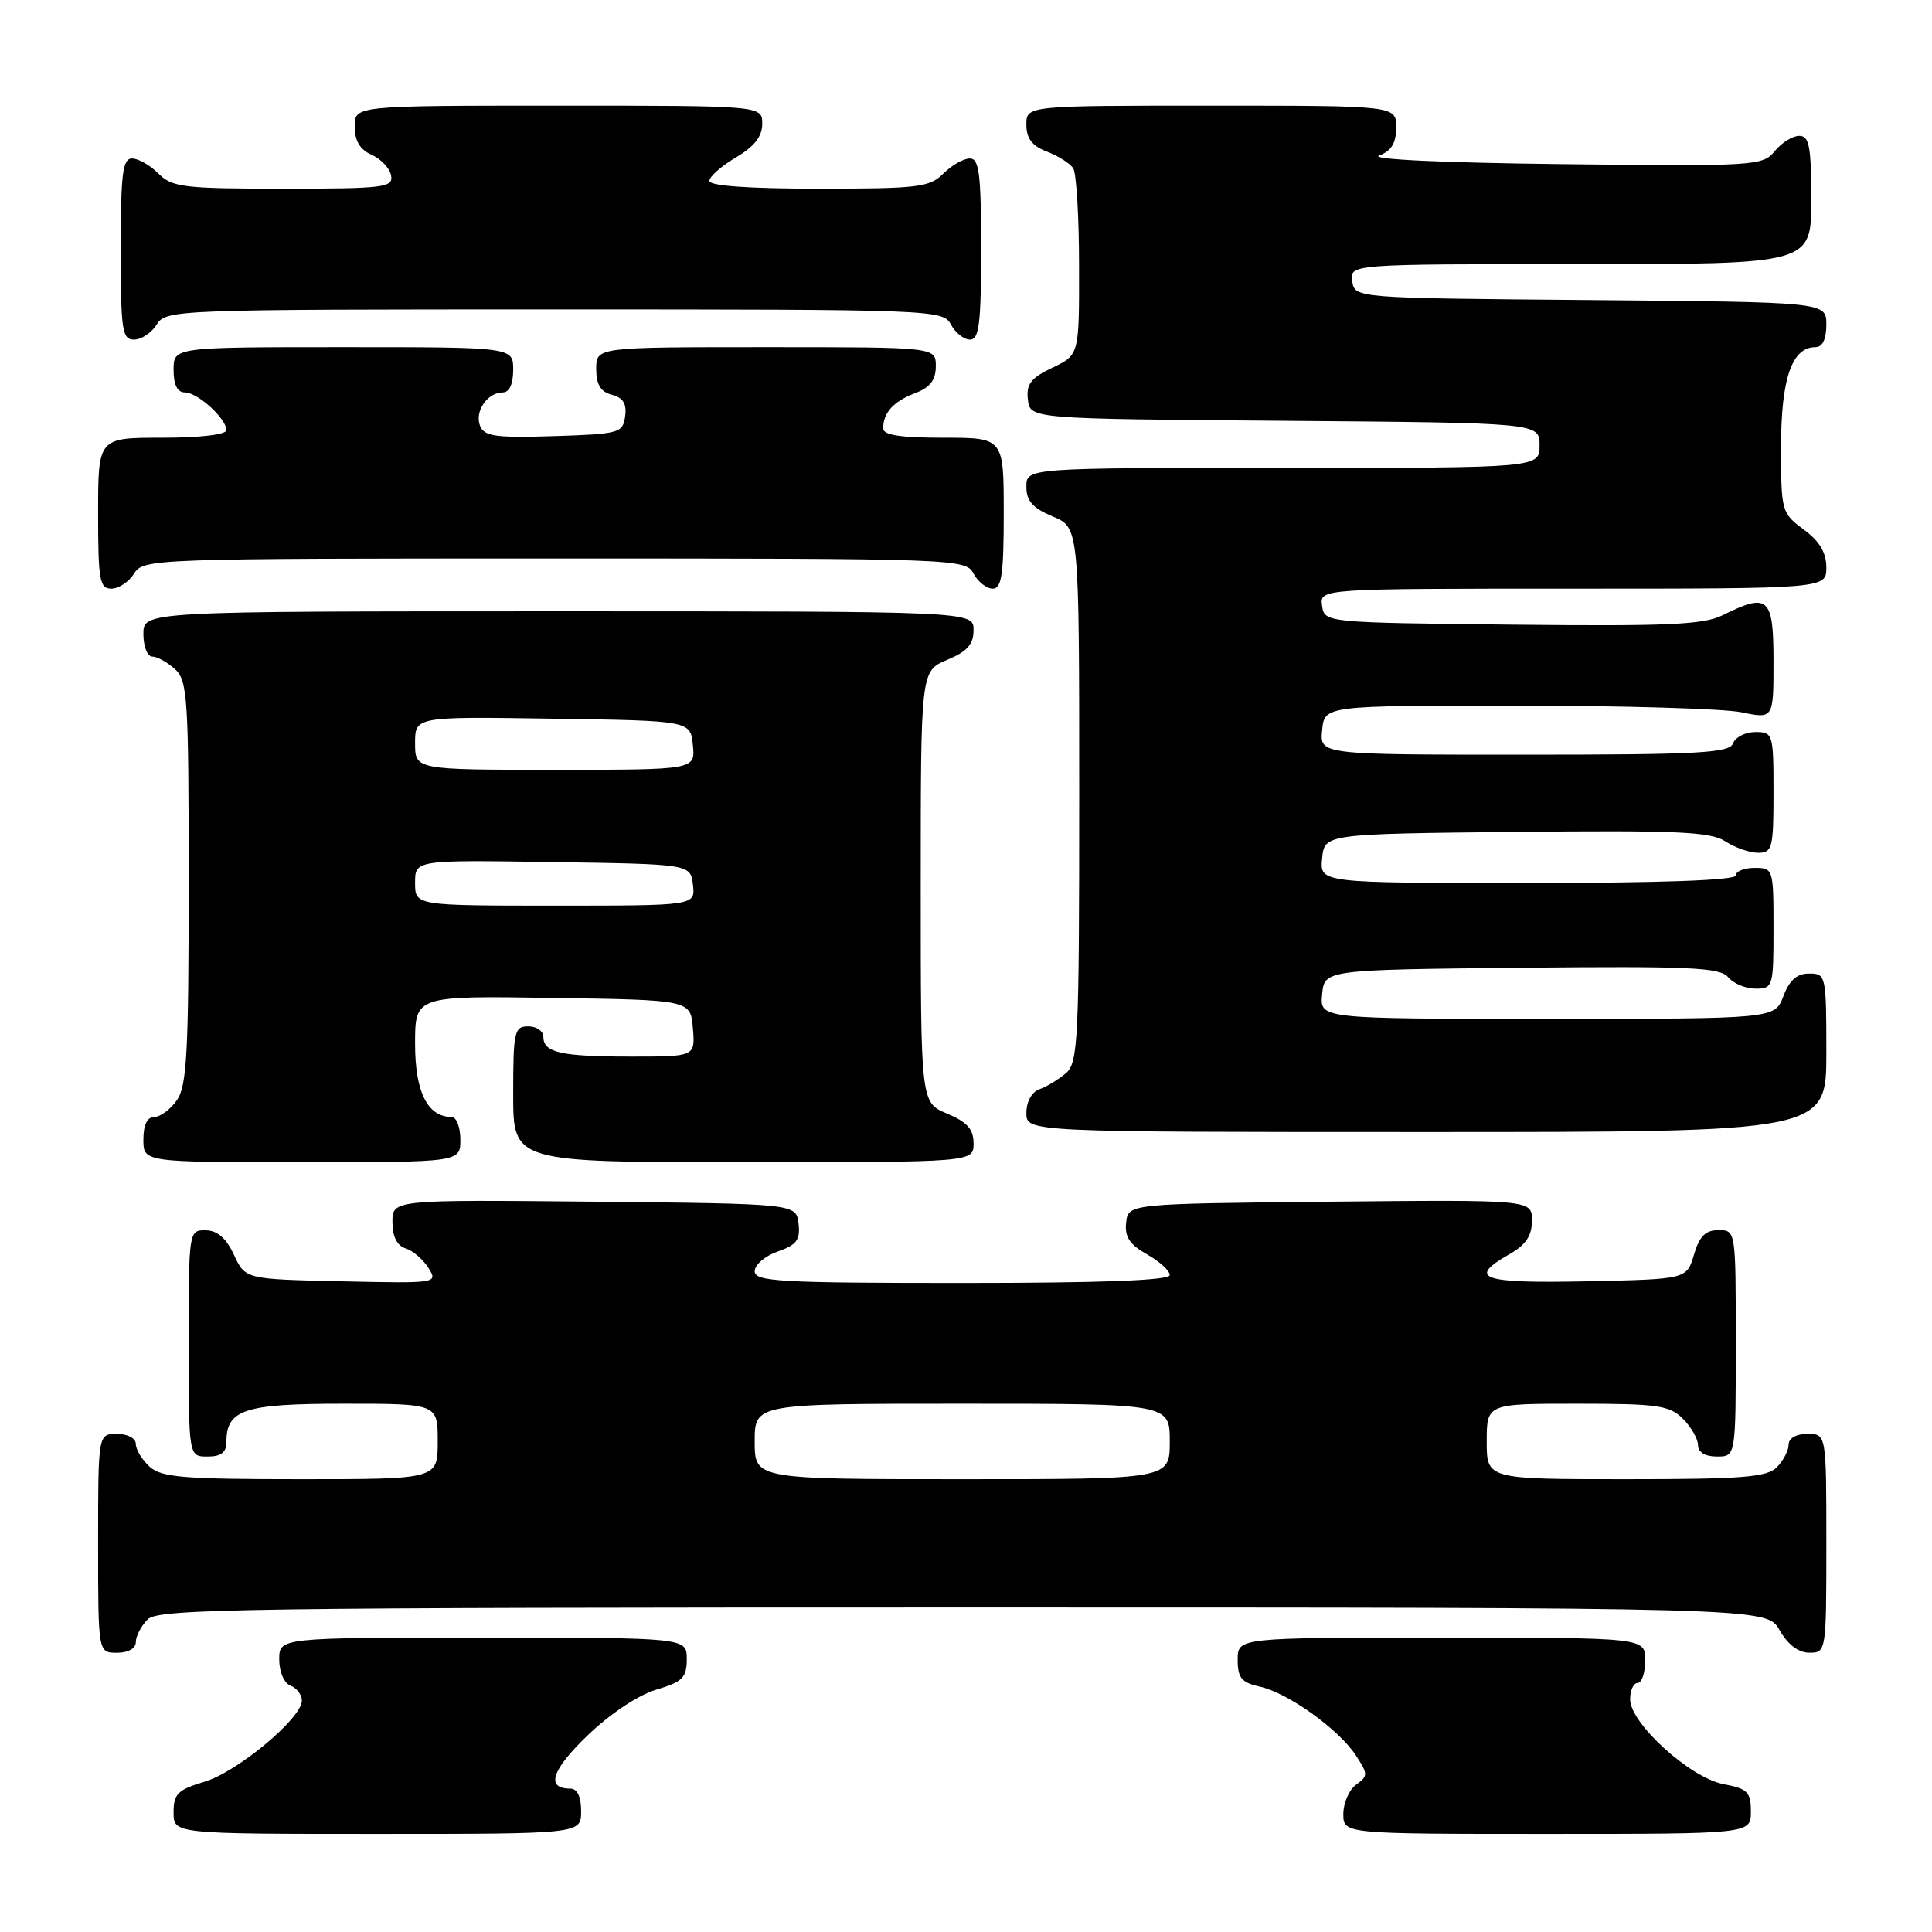 <?xml version="1.0" encoding="UTF-8" standalone="no"?>
<!DOCTYPE svg PUBLIC "-//W3C//DTD SVG 1.1//EN" "http://www.w3.org/Graphics/SVG/1.1/DTD/svg11.dtd" >
<svg xmlns="http://www.w3.org/2000/svg" xmlns:xlink="http://www.w3.org/1999/xlink" version="1.1" viewBox="0 0 256 256">
 <g >
 <path fill="currentColor"
d=" M 77.00 240.00 C 77.00 238.05 76.49 237.00 75.56 237.00 C 72.29 237.00 73.07 234.56 77.83 229.98 C 80.80 227.11 84.54 224.62 86.93 223.90 C 90.45 222.85 91.00 222.30 91.00 219.84 C 91.00 217.00 91.00 217.00 64.00 217.00 C 37.00 217.00 37.00 217.00 37.00 219.89 C 37.00 221.54 37.64 223.03 38.50 223.36 C 39.33 223.68 40.00 224.57 40.00 225.34 C 40.00 227.67 31.47 234.78 27.10 236.09 C 23.55 237.15 23.00 237.70 23.00 240.16 C 23.00 243.00 23.00 243.00 50.00 243.00 C 77.00 243.00 77.00 243.00 77.00 240.00 Z  M 232.00 240.05 C 232.00 237.44 231.57 237.01 228.38 236.41 C 223.96 235.58 216.00 228.35 216.00 225.17 C 216.00 223.98 216.45 223.00 217.00 223.00 C 217.55 223.00 218.00 221.65 218.00 220.00 C 218.00 217.00 218.00 217.00 191.00 217.00 C 164.00 217.00 164.00 217.00 164.00 219.92 C 164.00 222.34 164.51 222.95 166.94 223.49 C 170.64 224.30 177.39 229.13 179.66 232.60 C 181.28 235.08 181.29 235.32 179.69 236.48 C 178.76 237.16 178.00 238.91 178.00 240.36 C 178.00 243.00 178.00 243.00 205.00 243.00 C 232.00 243.00 232.00 243.00 232.00 240.05 Z  M 18.00 217.57 C 18.00 216.79 18.71 215.44 19.57 214.57 C 20.98 213.16 32.16 213.00 127.62 213.00 C 234.09 213.00 234.09 213.00 235.80 215.99 C 236.89 217.92 238.30 218.99 239.75 218.99 C 241.98 219.00 242.00 218.87 242.00 204.50 C 242.00 190.00 242.00 190.00 239.50 190.00 C 238.00 190.00 237.00 190.57 237.00 191.43 C 237.00 192.21 236.29 193.56 235.43 194.43 C 234.11 195.74 230.85 196.00 215.43 196.00 C 197.00 196.00 197.00 196.00 197.00 191.00 C 197.00 186.00 197.00 186.00 209.00 186.00 C 219.67 186.00 221.22 186.22 223.00 188.00 C 224.10 189.10 225.00 190.68 225.00 191.50 C 225.00 192.43 225.94 193.00 227.50 193.00 C 230.00 193.00 230.00 193.00 230.00 178.00 C 230.00 163.03 230.00 163.00 227.71 163.00 C 225.98 163.00 225.18 163.81 224.46 166.25 C 223.50 169.50 223.50 169.50 210.25 169.78 C 196.28 170.07 194.36 169.41 199.99 166.20 C 202.18 164.96 202.99 163.76 202.99 161.73 C 203.00 158.97 203.00 158.97 176.25 159.23 C 149.50 159.50 149.50 159.50 149.22 162.00 C 149.01 163.89 149.68 164.91 151.97 166.20 C 153.64 167.14 155.00 168.38 155.00 168.95 C 155.00 169.66 145.98 170.00 127.50 170.00 C 103.31 170.00 100.00 169.81 100.00 168.45 C 100.00 167.59 101.37 166.42 103.06 165.83 C 105.56 164.96 106.06 164.29 105.81 162.13 C 105.50 159.50 105.50 159.50 78.75 159.23 C 52.00 158.97 52.00 158.97 52.00 161.92 C 52.00 163.85 52.60 165.06 53.75 165.42 C 54.72 165.73 56.08 166.90 56.78 168.02 C 58.04 170.04 57.92 170.06 45.28 169.78 C 32.50 169.50 32.50 169.50 31.00 166.27 C 29.97 164.05 28.80 163.04 27.25 163.02 C 25.02 163.00 25.00 163.10 25.00 178.00 C 25.00 193.00 25.00 193.00 27.50 193.00 C 29.30 193.00 30.00 192.46 30.00 191.07 C 30.00 186.77 32.38 186.00 45.57 186.00 C 58.00 186.00 58.00 186.00 58.00 191.00 C 58.00 196.00 58.00 196.00 39.83 196.00 C 24.32 196.00 21.39 195.76 19.83 194.35 C 18.82 193.43 18.00 192.08 18.00 191.35 C 18.00 190.58 16.93 190.00 15.50 190.00 C 13.00 190.00 13.00 190.00 13.00 204.50 C 13.00 219.00 13.00 219.00 15.50 219.00 C 17.00 219.00 18.00 218.43 18.00 217.57 Z  M 61.00 151.00 C 61.00 149.35 60.47 148.00 59.83 148.00 C 56.65 148.00 55.00 144.69 55.00 138.32 C 55.00 131.95 55.00 131.95 73.25 132.23 C 91.50 132.50 91.50 132.50 91.81 136.25 C 92.12 140.00 92.12 140.00 83.64 140.00 C 74.31 140.00 72.00 139.48 72.00 137.39 C 72.00 136.63 71.10 136.00 70.00 136.00 C 68.15 136.00 68.00 136.67 68.00 145.00 C 68.00 154.00 68.00 154.00 98.50 154.00 C 129.00 154.00 129.00 154.00 129.00 151.51 C 129.00 149.62 128.17 148.68 125.50 147.56 C 122.00 146.10 122.00 146.10 122.00 117.50 C 122.00 88.90 122.00 88.90 125.50 87.44 C 128.17 86.32 129.00 85.38 129.00 83.49 C 129.00 81.00 129.00 81.00 74.00 81.00 C 19.00 81.00 19.00 81.00 19.00 84.00 C 19.00 85.65 19.53 87.00 20.17 87.00 C 20.82 87.00 22.17 87.74 23.17 88.65 C 24.86 90.18 25.00 92.41 25.00 116.93 C 25.00 139.41 24.76 143.90 23.44 145.78 C 22.59 147.00 21.24 148.00 20.44 148.00 C 19.51 148.00 19.00 149.05 19.00 151.00 C 19.00 154.00 19.00 154.00 40.00 154.00 C 61.00 154.00 61.00 154.00 61.00 151.00 Z  M 242.00 139.50 C 242.00 129.24 241.95 129.00 239.72 129.00 C 238.10 129.00 237.11 129.87 236.31 132.00 C 235.17 135.00 235.17 135.00 205.02 135.00 C 174.87 135.00 174.87 135.00 175.19 131.75 C 175.50 128.50 175.50 128.50 201.61 128.23 C 223.95 128.01 227.91 128.19 228.99 129.48 C 229.68 130.32 231.31 131.00 232.62 131.00 C 234.93 131.00 235.00 130.76 235.00 123.00 C 235.00 115.13 234.96 115.00 232.50 115.00 C 231.12 115.00 230.00 115.45 230.00 116.00 C 230.00 116.64 220.15 117.00 202.44 117.00 C 174.87 117.00 174.87 117.00 175.19 113.75 C 175.50 110.50 175.50 110.50 200.90 110.23 C 222.24 110.01 226.67 110.21 228.61 111.48 C 229.89 112.32 231.85 113.00 232.96 113.00 C 234.84 113.00 235.00 112.38 235.00 105.00 C 235.00 97.23 234.93 97.00 232.61 97.00 C 231.29 97.00 229.95 97.67 229.64 98.50 C 229.15 99.78 225.13 100.00 201.97 100.00 C 174.87 100.00 174.87 100.00 175.19 96.75 C 175.50 93.50 175.50 93.50 201.00 93.50 C 215.03 93.50 228.41 93.90 230.75 94.38 C 235.00 95.26 235.00 95.26 235.00 87.63 C 235.00 79.12 234.32 78.50 228.26 81.52 C 225.74 82.78 220.97 82.99 200.36 82.77 C 175.50 82.50 175.50 82.50 175.18 80.25 C 174.86 78.00 174.86 78.00 208.43 78.00 C 242.00 78.00 242.00 78.00 242.00 75.19 C 242.00 73.22 241.10 71.71 239.00 70.16 C 236.06 67.99 236.00 67.75 236.00 59.19 C 236.00 50.16 237.44 46.00 240.56 46.00 C 241.49 46.00 242.00 44.95 242.00 43.01 C 242.00 40.03 242.00 40.03 210.75 39.76 C 179.50 39.50 179.50 39.50 179.18 37.25 C 178.86 35.00 178.86 35.00 209.43 35.00 C 240.00 35.00 240.00 35.00 240.00 26.50 C 240.00 19.40 239.74 18.00 238.41 18.00 C 237.54 18.00 236.07 18.91 235.16 20.03 C 233.56 21.98 232.59 22.04 207.00 21.75 C 191.15 21.57 181.40 21.11 182.75 20.61 C 184.37 20.00 185.00 18.96 185.00 16.88 C 185.00 14.00 185.00 14.00 160.50 14.00 C 136.00 14.00 136.00 14.00 136.00 16.52 C 136.00 18.35 136.75 19.34 138.73 20.09 C 140.23 20.66 141.80 21.66 142.21 22.31 C 142.63 22.97 142.98 28.79 142.98 35.27 C 143.00 47.03 143.00 47.03 139.45 48.72 C 136.58 50.09 135.96 50.90 136.20 52.96 C 136.50 55.50 136.50 55.50 170.25 55.76 C 204.00 56.03 204.00 56.03 204.00 59.01 C 204.00 62.00 204.00 62.00 170.00 62.00 C 136.00 62.00 136.00 62.00 136.00 64.49 C 136.00 66.38 136.83 67.32 139.50 68.44 C 143.00 69.90 143.00 69.90 143.00 105.29 C 143.00 137.77 142.86 140.81 141.25 142.19 C 140.29 143.02 138.71 143.98 137.75 144.32 C 136.71 144.69 136.00 145.96 136.00 147.47 C 136.00 150.00 136.00 150.00 189.00 150.00 C 242.00 150.00 242.00 150.00 242.00 139.50 Z  M 17.77 76.00 C 18.99 74.04 20.10 74.00 73.47 74.00 C 126.91 74.00 127.95 74.04 129.00 76.00 C 129.59 77.10 130.73 78.00 131.54 78.00 C 132.72 78.00 133.00 76.12 133.00 68.00 C 133.00 58.00 133.00 58.00 125.00 58.00 C 119.26 58.00 117.00 57.65 117.02 56.75 C 117.04 54.67 118.40 53.18 121.27 52.09 C 123.25 51.34 124.00 50.35 124.00 48.52 C 124.00 46.00 124.00 46.00 101.50 46.00 C 79.00 46.00 79.00 46.00 79.00 48.88 C 79.00 50.96 79.58 51.92 81.08 52.31 C 82.57 52.70 83.07 53.51 82.83 55.18 C 82.52 57.39 82.06 57.51 73.37 57.79 C 65.61 58.03 64.15 57.82 63.60 56.41 C 62.87 54.50 64.59 52.00 66.62 52.00 C 67.49 52.00 68.00 50.88 68.00 49.00 C 68.00 46.00 68.00 46.00 45.50 46.00 C 23.00 46.00 23.00 46.00 23.00 49.00 C 23.00 51.00 23.50 52.00 24.50 52.00 C 26.19 52.00 30.00 55.47 30.00 57.00 C 30.00 57.59 26.50 58.00 21.50 58.00 C 13.00 58.00 13.00 58.00 13.00 68.00 C 13.00 76.88 13.20 78.00 14.76 78.00 C 15.73 78.00 17.08 77.10 17.77 76.00 Z  M 20.77 43.00 C 21.99 41.04 23.10 41.00 73.47 41.00 C 123.91 41.00 124.95 41.04 126.00 43.00 C 126.59 44.10 127.73 45.00 128.54 45.00 C 129.74 45.00 130.00 42.87 130.00 33.00 C 130.00 23.00 129.75 21.00 128.50 21.00 C 127.68 21.00 126.10 21.90 125.00 23.00 C 123.18 24.82 121.67 25.00 108.50 25.00 C 99.18 25.00 94.00 24.63 94.00 23.97 C 94.00 23.40 95.58 22.00 97.50 20.87 C 99.95 19.42 101.00 18.09 101.00 16.40 C 101.00 14.00 101.00 14.00 74.00 14.00 C 47.00 14.00 47.00 14.00 47.00 16.76 C 47.00 18.67 47.70 19.83 49.24 20.51 C 50.48 21.06 51.64 22.29 51.82 23.25 C 52.12 24.85 50.91 25.00 37.57 25.00 C 24.33 25.00 22.82 24.82 21.00 23.00 C 19.90 21.90 18.32 21.00 17.50 21.00 C 16.25 21.00 16.00 23.00 16.00 33.00 C 16.00 43.79 16.18 45.00 17.76 45.00 C 18.73 45.00 20.08 44.10 20.77 43.00 Z  M 100.00 191.00 C 100.00 186.00 100.00 186.00 127.50 186.00 C 155.00 186.00 155.00 186.00 155.00 191.00 C 155.00 196.00 155.00 196.00 127.50 196.00 C 100.00 196.00 100.00 196.00 100.00 191.00 Z  M 55.00 116.98 C 55.00 113.95 55.00 113.95 73.25 114.23 C 91.50 114.50 91.50 114.50 91.82 117.25 C 92.13 120.00 92.13 120.00 73.57 120.00 C 55.00 120.00 55.00 120.00 55.00 116.98 Z  M 55.00 98.48 C 55.00 94.95 55.00 94.95 73.25 95.23 C 91.50 95.50 91.50 95.50 91.81 98.75 C 92.13 102.00 92.13 102.00 73.56 102.00 C 55.00 102.00 55.00 102.00 55.00 98.48 Z "/>
</g>
</svg>